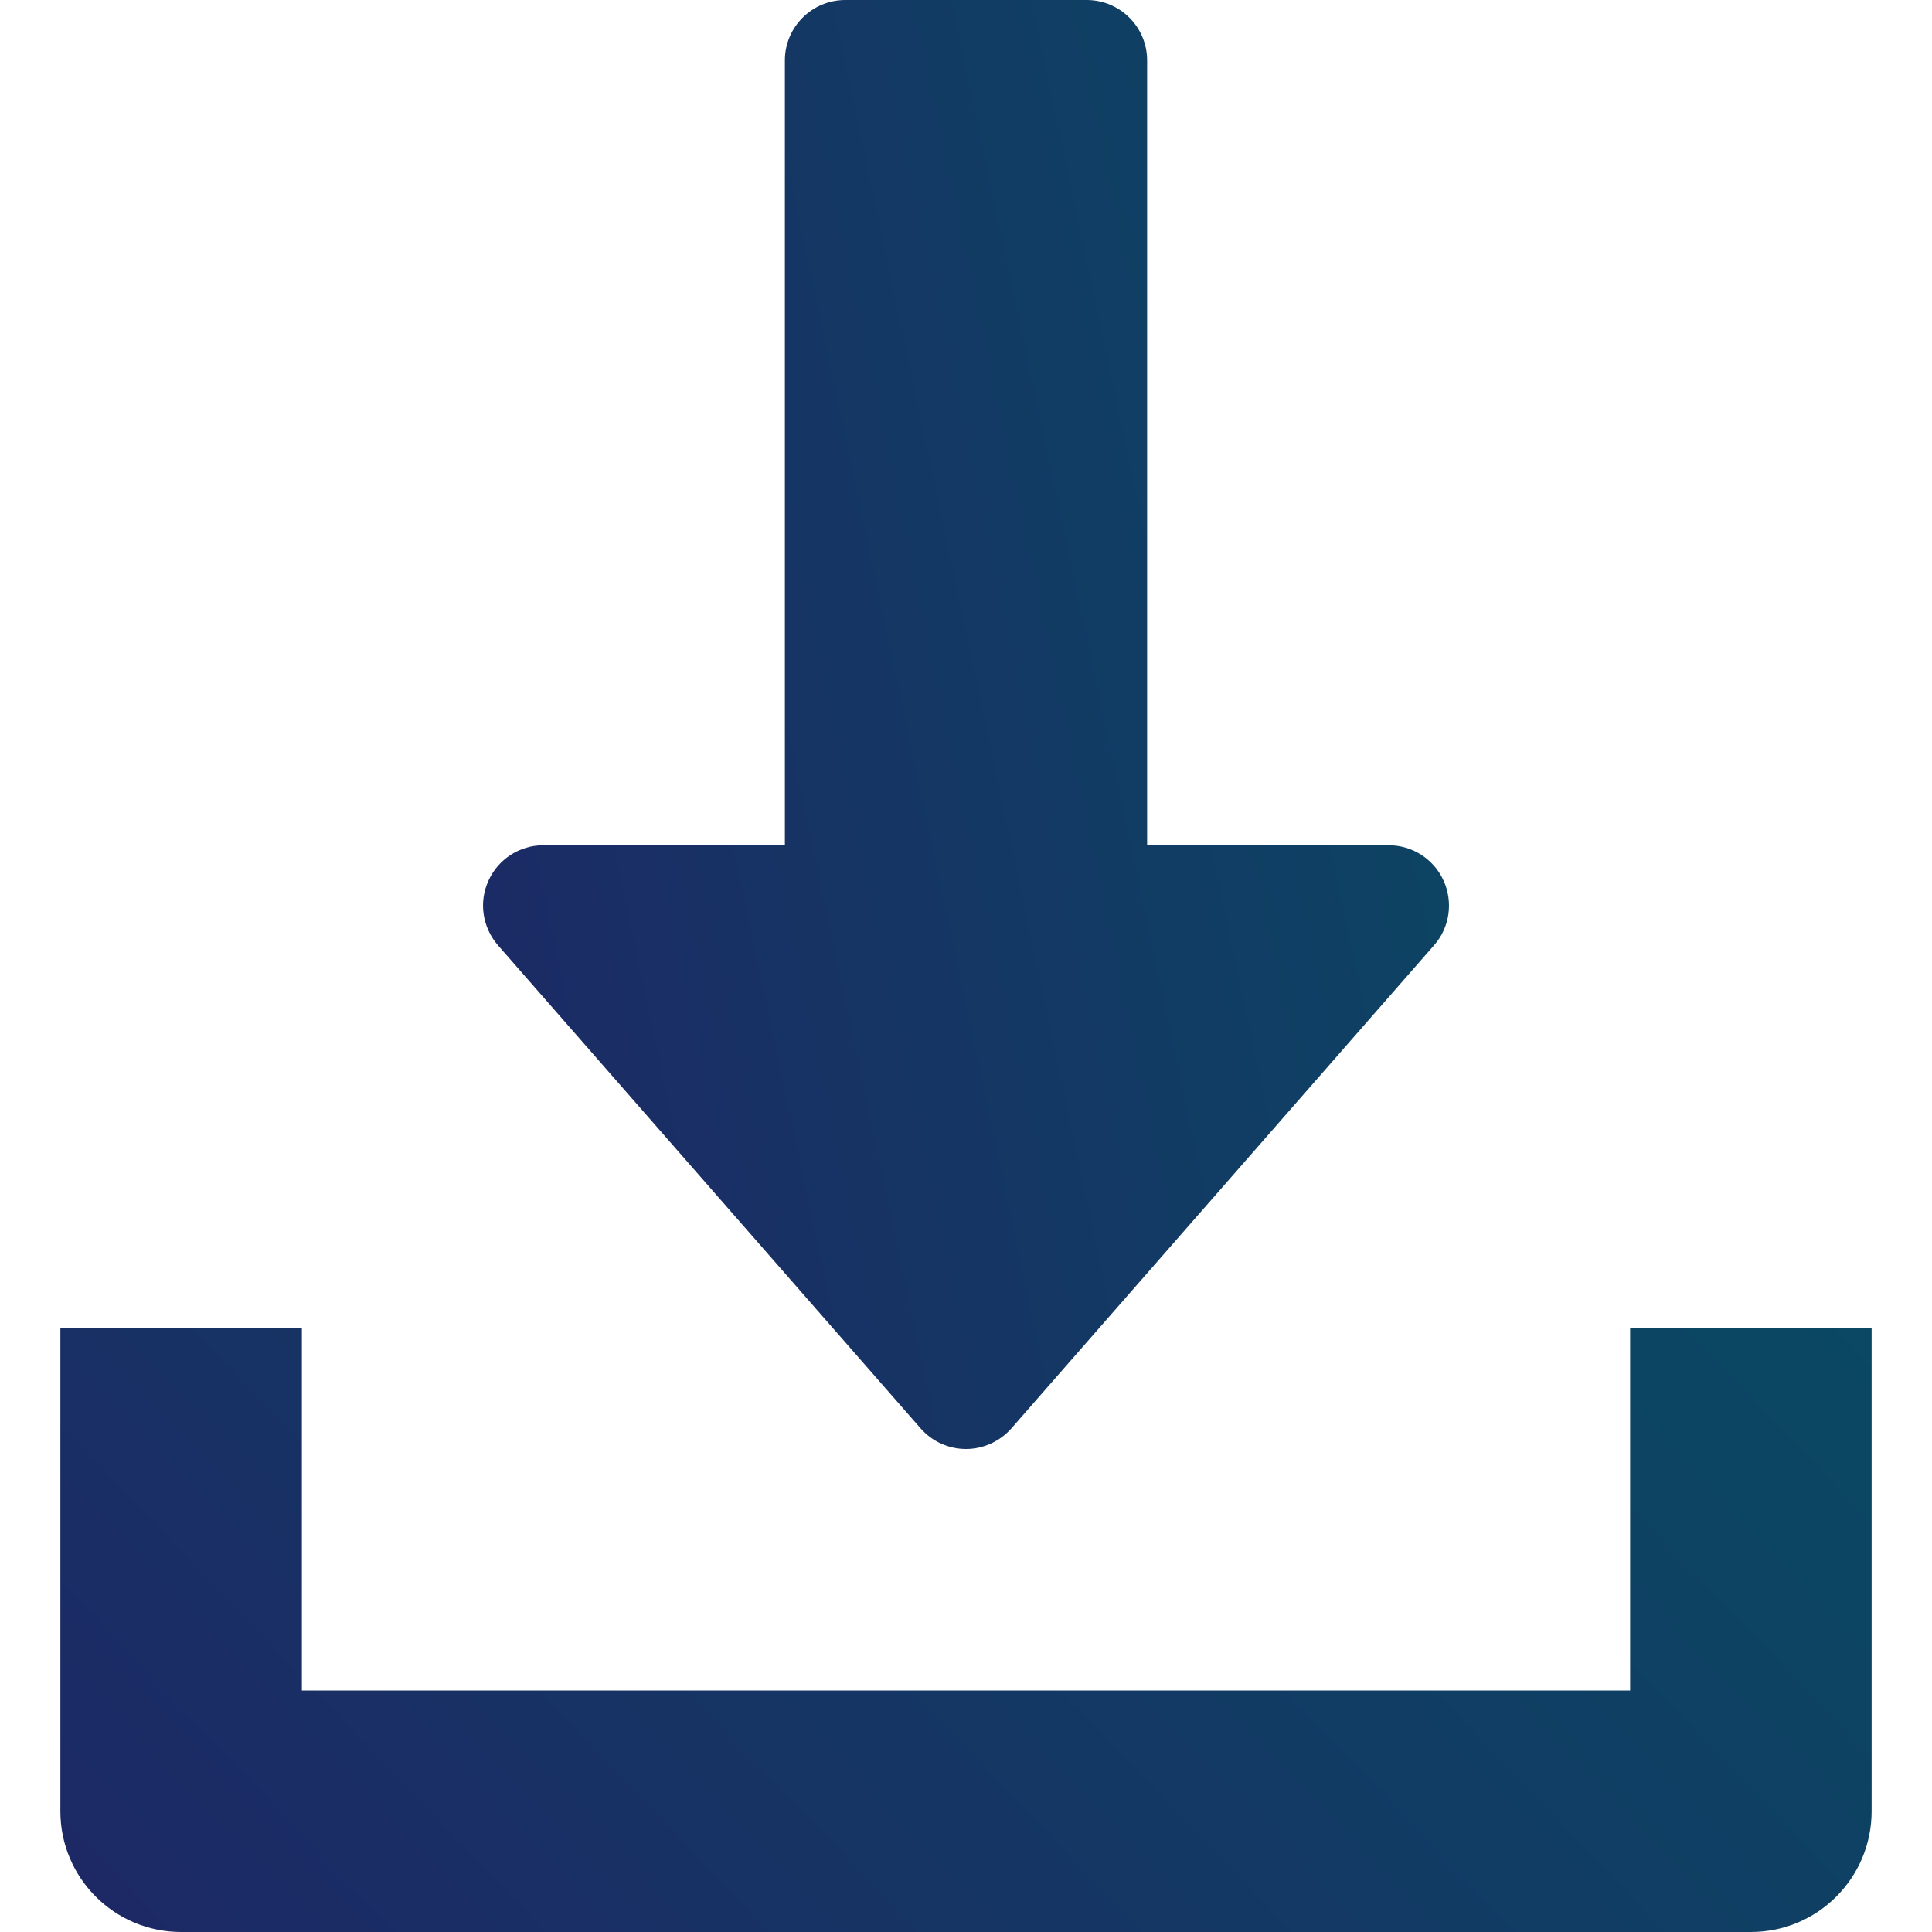 <svg xmlns="http://www.w3.org/2000/svg" width="24" height="24" viewBox="0 0 24 24" fill="none">
  <g clip-path="url(#clip0_379_11495)">
    <path d="M17.933 10.94C17.811 10.671 17.544 10.5 17.25 10.5H14.25V0.75C14.25 0.336 13.914 0 13.5 0H10.5C10.086 0 9.75 0.336 9.75 0.75V10.5H6.75C6.456 10.5 6.189 10.672 6.068 10.94C5.945 11.208 5.993 11.521 6.186 11.743L11.436 17.744C11.579 17.907 11.784 18 12 18C12.216 18 12.422 17.905 12.564 17.744L17.814 11.743C18.009 11.523 18.054 11.208 17.933 10.94Z" fill="url(#paint0_linear_379_11495)"/>
    <path d="M20.25 16.5V21H3.75V16.5H0.75V22.5C0.75 23.329 1.422 24 2.25 24H21.75C22.579 24 23.25 23.329 23.25 22.5V16.5H20.25Z" fill="url(#paint1_linear_379_11495)"/>
  </g>
  <defs>
    <linearGradient id="paint0_linear_379_11495" x1="6" y1="18" x2="21.14" y2="14.784" gradientUnits="userSpaceOnUse">
      <stop stop-color="#1D2865"/>
      <stop offset="1" stop-color="#0A4863"/>
    </linearGradient>
    <linearGradient id="paint1_linear_379_11495" x1="0.75" y1="24" x2="16.252" y2="9.18" gradientUnits="userSpaceOnUse">
      <stop stop-color="#1D2865"/>
      <stop offset="1" stop-color="#0A4863"/>
    </linearGradient>
    <clipPath id="clip0_379_11495">
      <rect width="24" height="24" fill="white"/>
    </clipPath>
  </defs>
</svg>